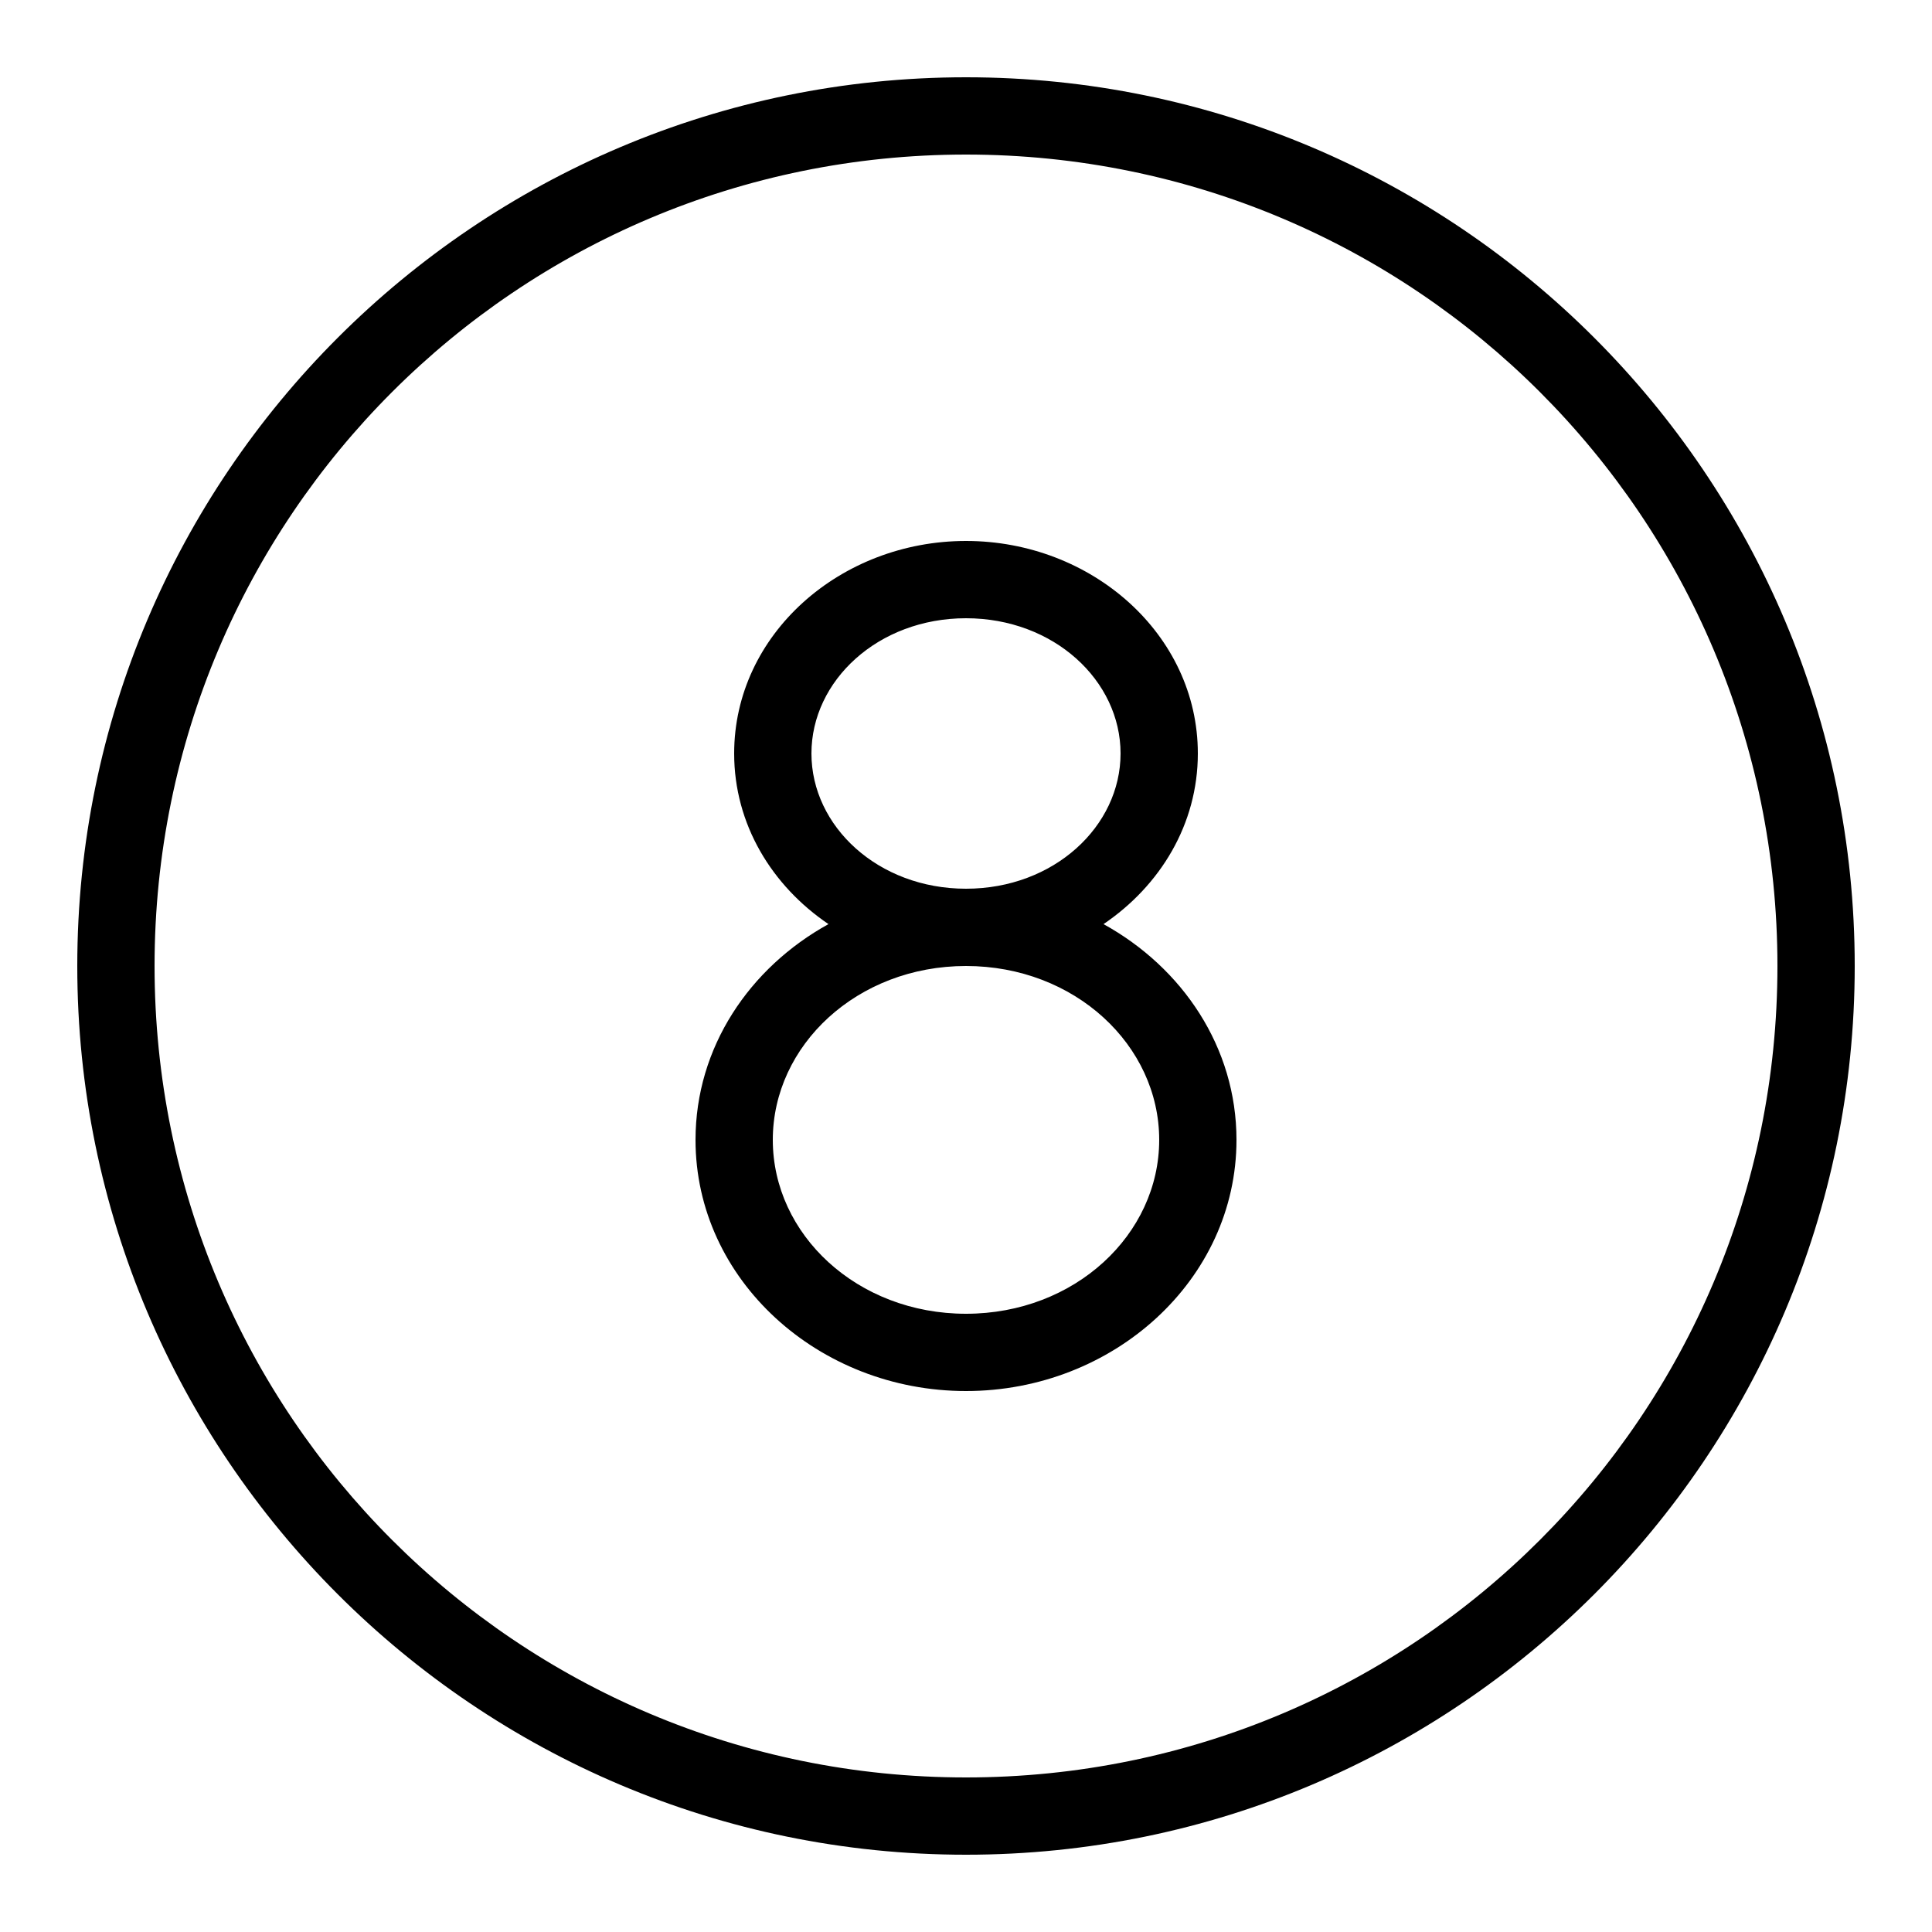 ﻿<?xml version="1.0" encoding="utf-8"?>
<svg xmlns="http://www.w3.org/2000/svg" viewBox="0 0 50 50" width="515" height="515">
  <path d="M25 2C12.309 2 2 12.309 2 25C2 37.691 12.309 48 25 48C37.691 48 48 37.691 48 25C48 12.309 37.691 2 25 2 z M 25 4C36.61 4 46 13.39 46 25C46 36.61 36.61 46 25 46C13.39 46 4 36.61 4 25C4 13.39 13.39 4 25 4 z M 25 14C21.752 14 19 16.414 19 19.5C19 21.332 19.974 22.922 21.441 23.916C19.398 25.043 18 27.104 18 29.5C18 33.127 21.191 36 25 36C28.809 36 32 33.127 32 29.5C32 27.104 30.602 25.043 28.559 23.916C30.026 22.922 31 21.332 31 19.5C31 16.414 28.248 14 25 14 z M 25 16C27.275 16 29 17.615 29 19.5C29 21.385 27.275 23 25 23C22.725 23 21 21.385 21 19.5C21 17.615 22.725 16 25 16 z M 25 25C27.818 25 30 27.052 30 29.5C30 31.948 27.818 34 25 34C22.182 34 20 31.948 20 29.5C20 27.052 22.182 25 25 25 z" />
</svg>